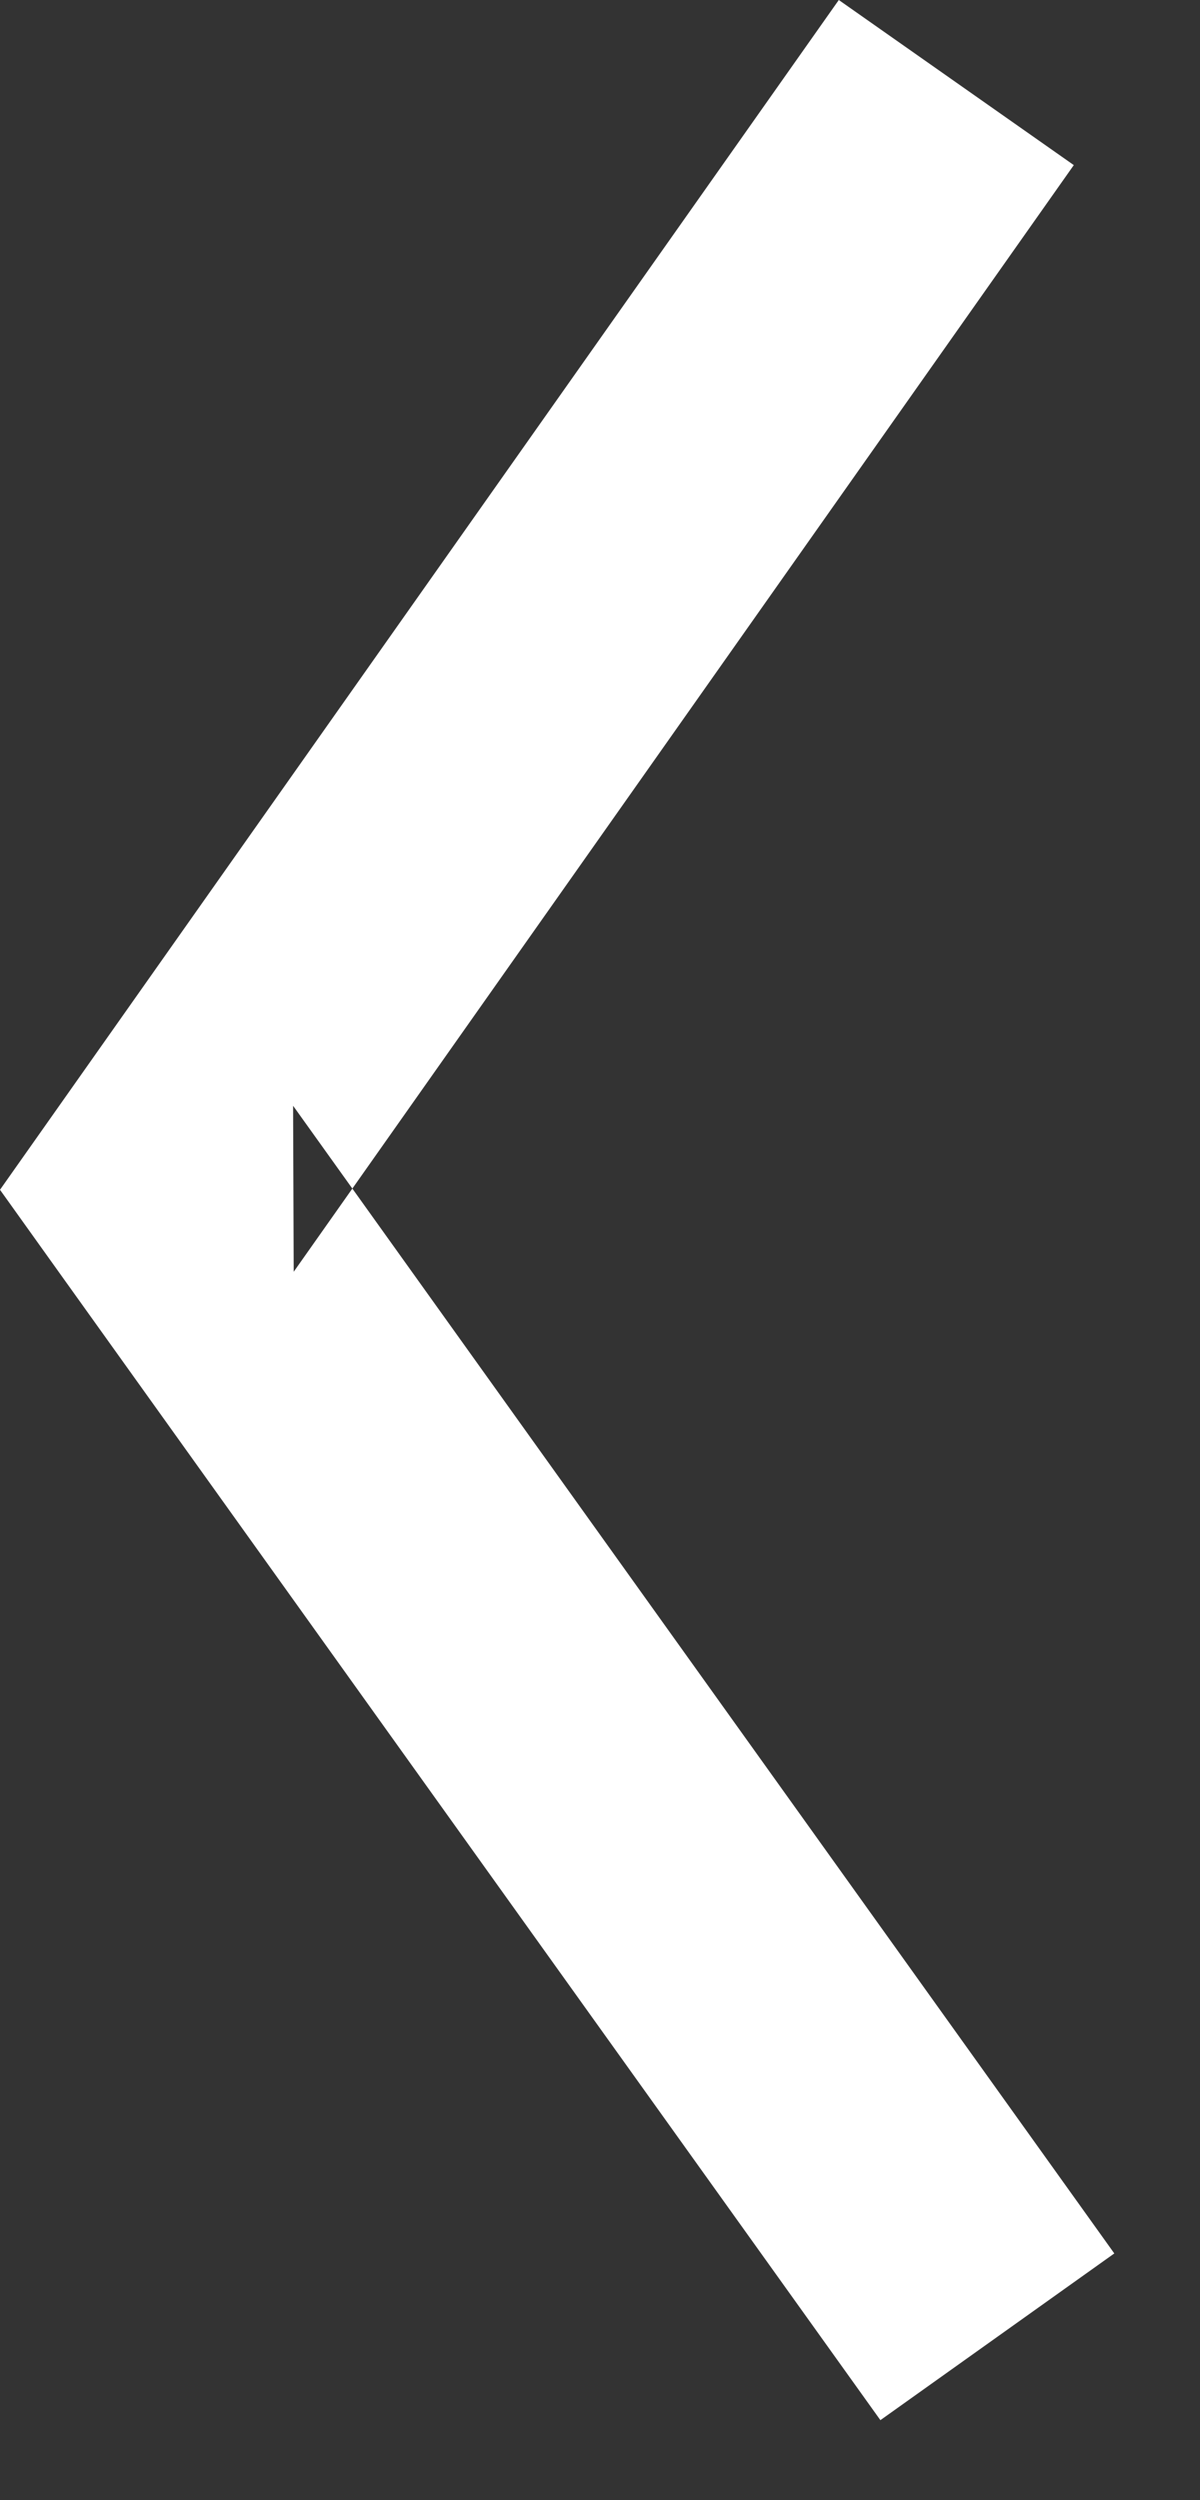 <?xml version="1.0" encoding="UTF-8" standalone="no"?>
<svg width="12px" height="25px" viewBox="0 0 12 25" version="1.1" xmlns="http://www.w3.org/2000/svg" xmlns:xlink="http://www.w3.org/1999/xlink">
    <rect x="0" y="0" width="12" height="25" fill="#333333" stroke="none"/>
    <!-- Generator: Sketch 3.8.3 (29802) - http://www.bohemiancoding.com/sketch -->
    <title>white/icon-ui-angle-left-white</title>
    <desc>Created with Sketch.</desc>
    <defs></defs>
    <g id="white" stroke="none" stroke-width="1" fill="none" fill-rule="evenodd">
        <g id="icons,-utility-white" transform="translate(-621, -1040)" fill="#FFFFFF">
            <polygon id="white/icon-ui-angle-left-white" points="632.143 1062.533 623.931 1051.057 623.937 1052.717 631.738 1041.651 629.388 1040 621.586 1051.066 621 1051.897 621.592 1052.725 629.804 1064.2"></polygon>
        </g>
    </g>
</svg>